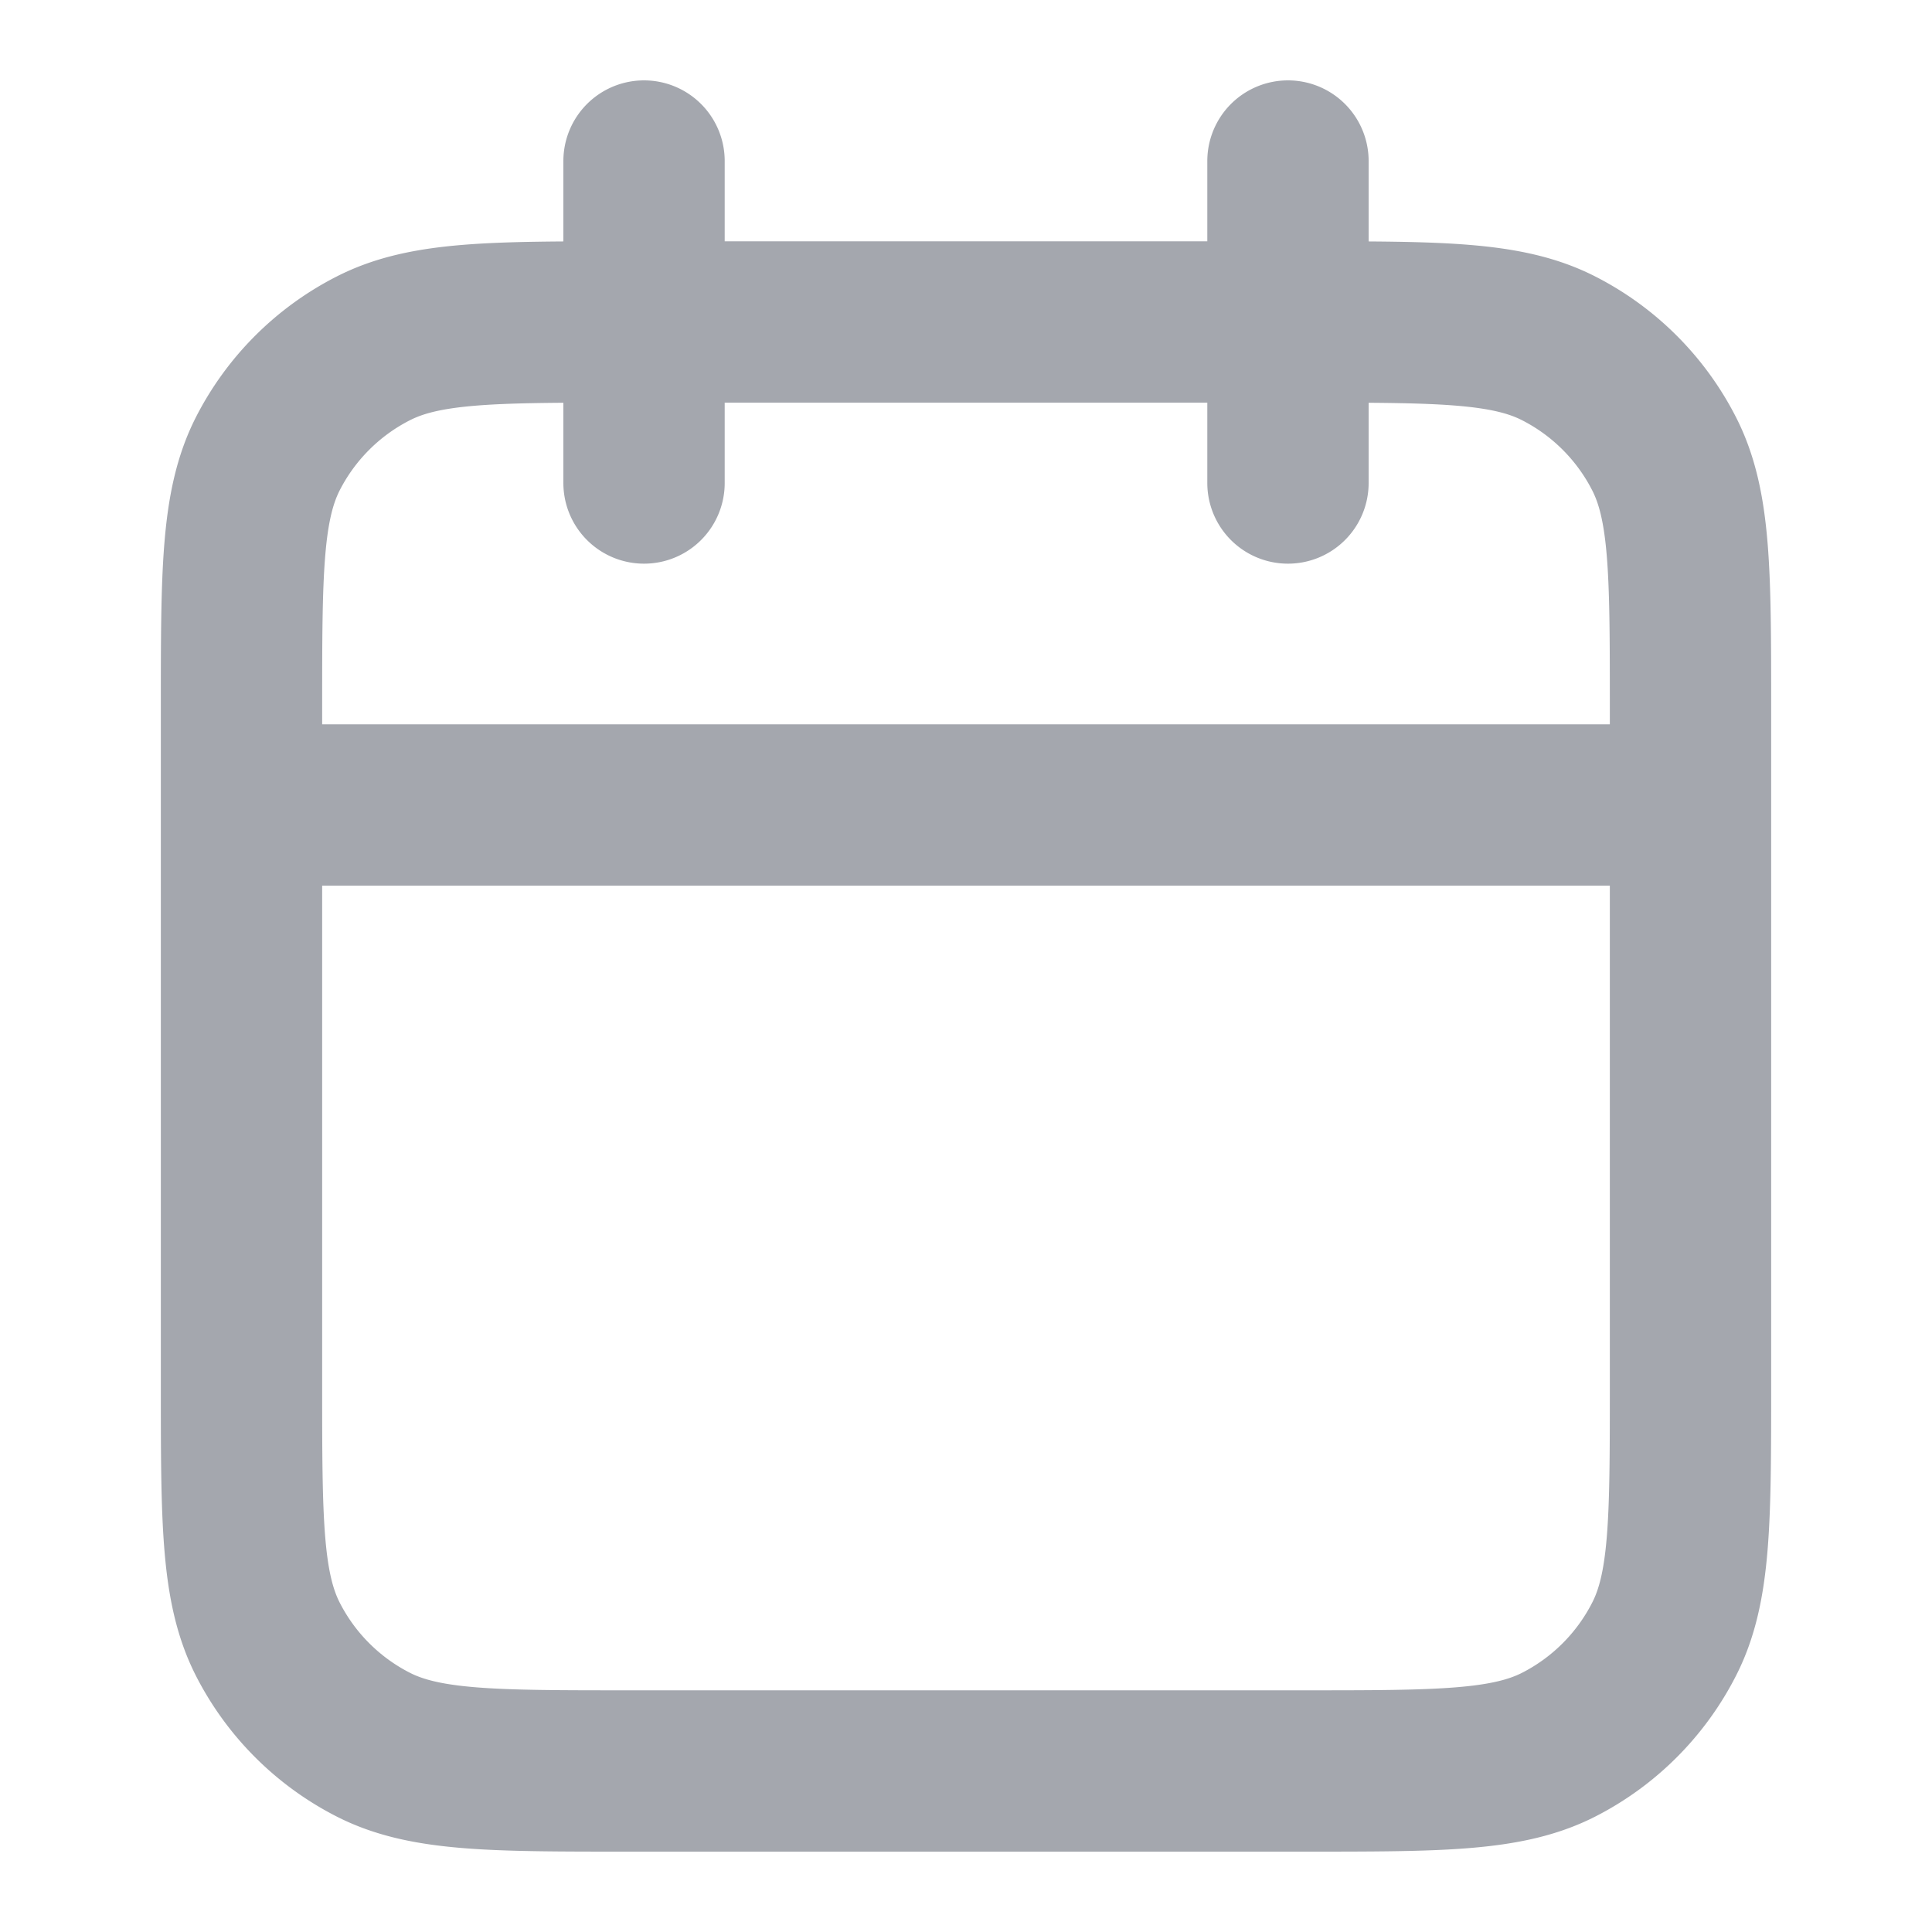 <svg width="20" height="20" viewBox="0 0 20 20" fill="none" xmlns="http://www.w3.org/2000/svg"><path d="M17.5 8.333h-15m10.833-6.666V5M6.667 1.667V5M6.5 18.333h7c1.4 0 2.1 0 2.635-.272a2.5 2.5 0 001.092-1.093c.273-.534.273-1.235.273-2.635v-7c0-1.4 0-2.1-.273-2.635a2.5 2.5 0 00-1.092-1.092c-.535-.273-1.235-.273-2.635-.273h-7c-1.4 0-2.1 0-2.635.273a2.5 2.5 0 00-1.093 1.092C2.5 5.233 2.5 5.933 2.5 7.333v7c0 1.4 0 2.1.272 2.635a2.5 2.5 0 001.093 1.093c.535.272 1.235.272 2.635.272z" stroke="#A4A7AE" stroke-width="1.67" stroke-linecap="round" stroke-linejoin="round"/></svg>